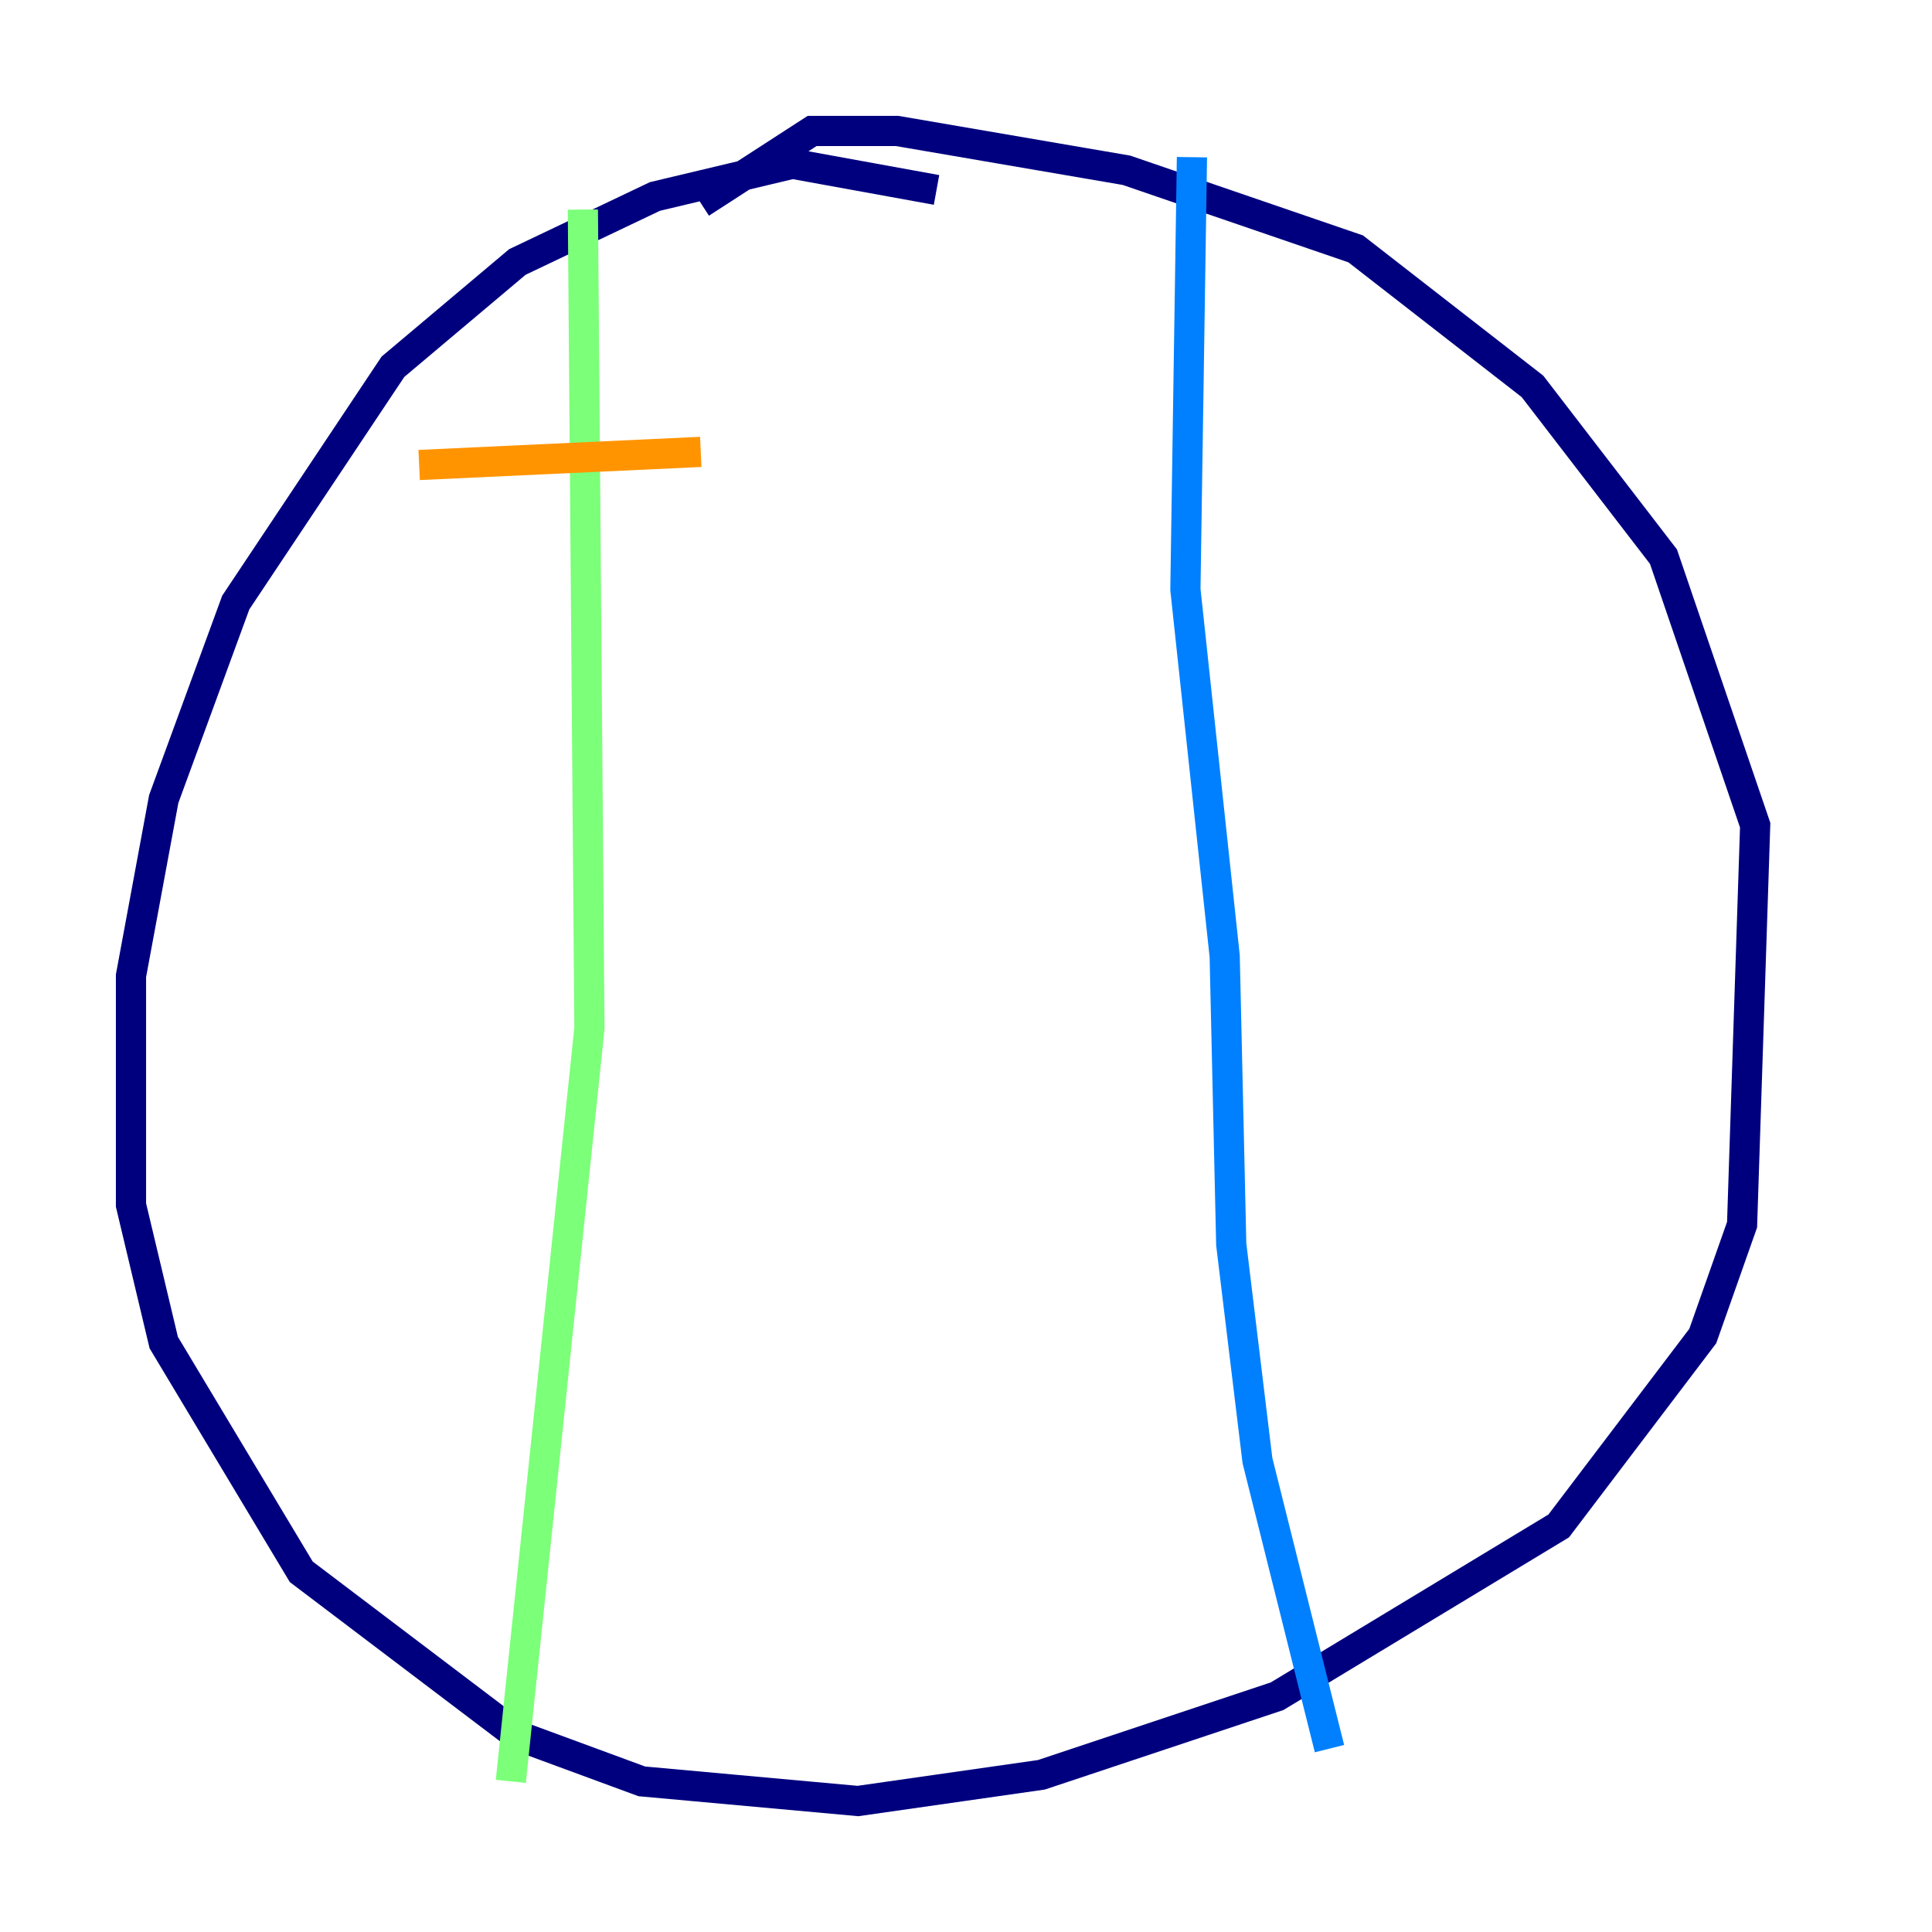 <?xml version="1.0" encoding="utf-8" ?>
<svg baseProfile="tiny" height="128" version="1.2" viewBox="0,0,128,128" width="128" xmlns="http://www.w3.org/2000/svg" xmlns:ev="http://www.w3.org/2001/xml-events" xmlns:xlink="http://www.w3.org/1999/xlink"><defs /><polyline fill="none" points="62.047,12.583 52.502,10.848 43.39,13.017 34.278,17.356 26.034,24.298 15.62,39.919 10.848,52.936 8.678,64.651 8.678,79.837 10.848,88.949 19.959,104.136 34.278,114.983 42.522,118.02 56.841,119.322 68.99,117.586 84.61,112.38 103.268,101.098 112.814,88.515 115.417,81.139 116.285,54.671 110.21,36.881 101.532,25.6 89.817,16.488 74.63,11.281 59.444,8.678 53.803,8.678 46.427,13.451" stroke="#00007f" stroke-width="2" /><polyline fill="none" points="78.969,10.414 78.536,39.051 81.139,63.349 81.573,82.441 83.308,96.759 88.081,115.851" stroke="#0080ff" stroke-width="2" /><polyline fill="none" points="38.617,13.885 39.051,68.122 33.844,118.02" stroke="#7cff79" stroke-width="2" /><polyline fill="none" points="27.77,30.807 46.427,29.939" stroke="#ff9400" stroke-width="2" /><polyline fill="none" points="29.071,49.031 29.071,49.031" stroke="#7f0000" stroke-width="2" /></svg>